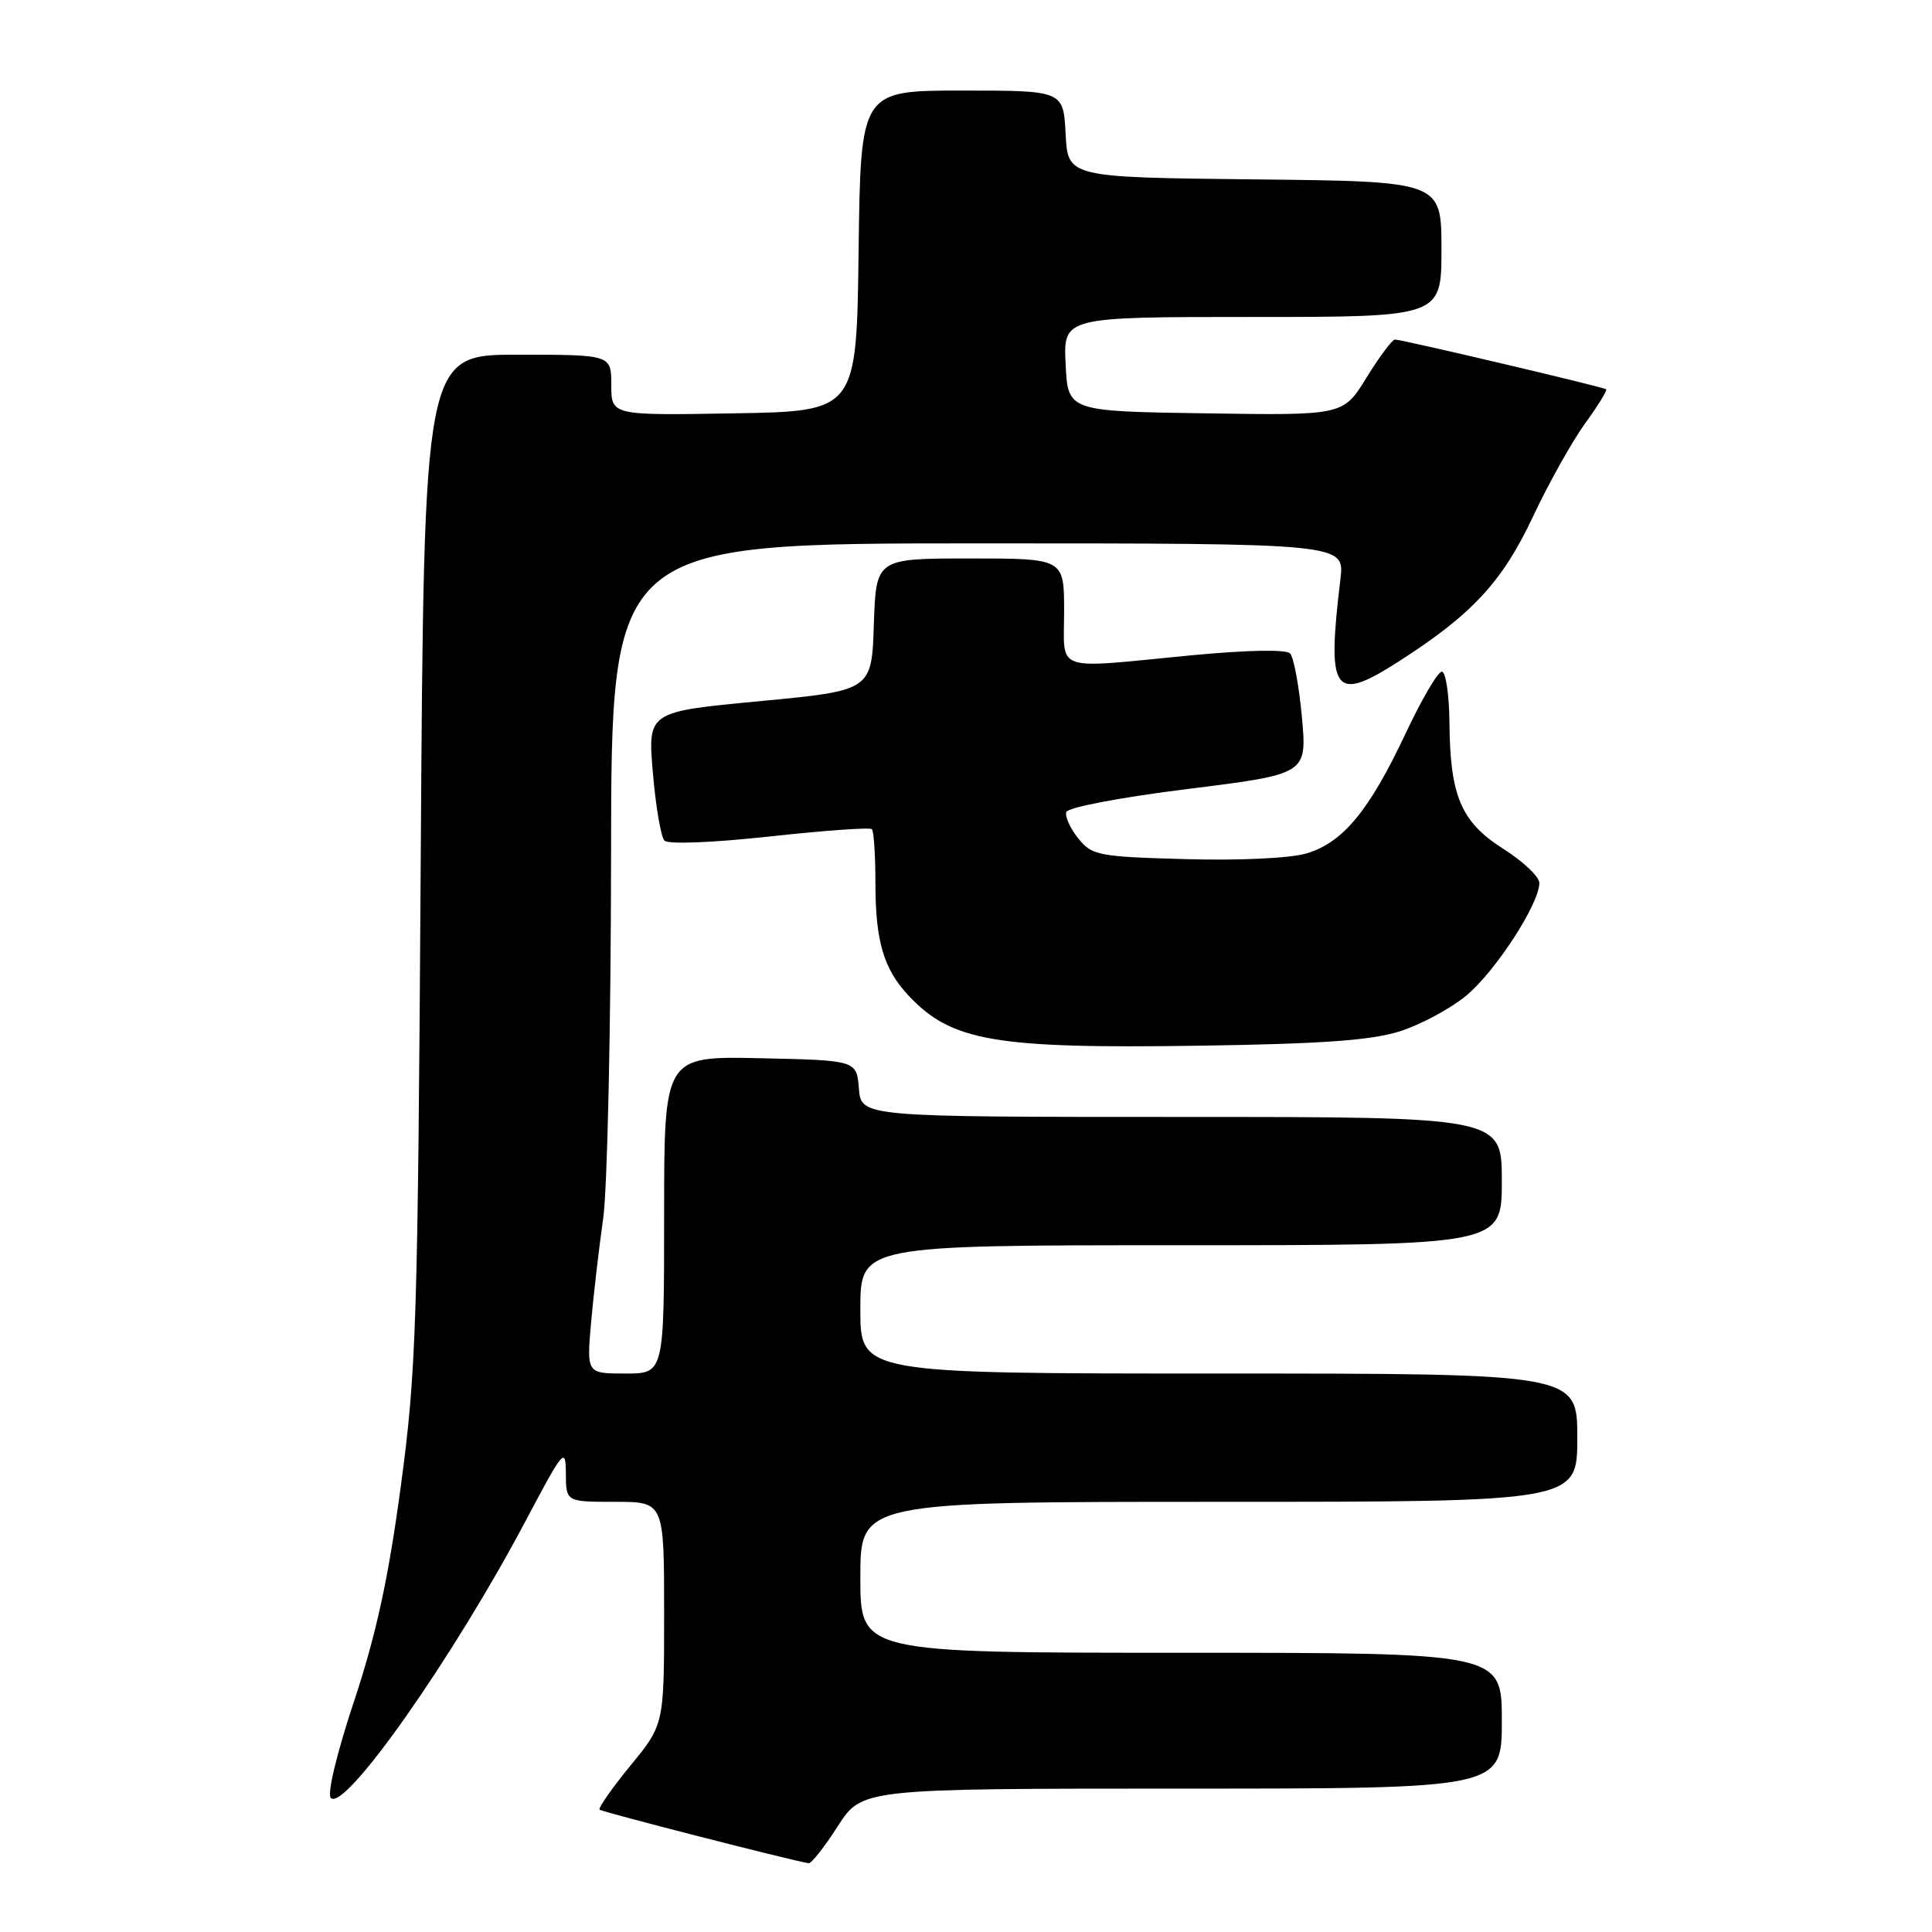 <?xml version="1.0" encoding="UTF-8" standalone="no"?>
<!DOCTYPE svg PUBLIC "-//W3C//DTD SVG 1.1//EN" "http://www.w3.org/Graphics/SVG/1.1/DTD/svg11.dtd" >
<svg xmlns="http://www.w3.org/2000/svg" xmlns:xlink="http://www.w3.org/1999/xlink" version="1.1" viewBox="0 0 256 256">
 <g >
 <path fill="currentColor"
d=" M 111.00 242.00 C 114.21 237.00 114.21 237.00 156.60 237.00 C 199.00 237.00 199.00 237.00 199.00 228.00 C 199.00 219.00 199.00 219.00 156.50 219.00 C 114.00 219.00 114.00 219.00 114.00 209.00 C 114.00 199.00 114.00 199.00 161.50 199.00 C 209.00 199.00 209.00 199.00 209.00 190.50 C 209.00 182.00 209.00 182.00 161.50 182.00 C 114.00 182.00 114.00 182.00 114.00 173.50 C 114.00 165.00 114.00 165.00 156.50 165.00 C 199.00 165.00 199.00 165.00 199.00 156.50 C 199.00 148.00 199.00 148.00 156.56 148.00 C 114.12 148.00 114.12 148.00 113.81 144.25 C 113.50 140.50 113.50 140.50 100.75 140.22 C 88.00 139.94 88.00 139.94 88.00 160.97 C 88.00 182.00 88.00 182.00 82.87 182.00 C 77.73 182.00 77.73 182.00 78.32 175.25 C 78.65 171.54 79.37 165.35 79.92 161.50 C 80.48 157.65 80.95 135.94 80.97 113.25 C 81.00 72.00 81.00 72.00 129.59 72.00 C 178.19 72.00 178.19 72.00 177.61 76.75 C 175.79 91.85 176.71 93.17 185.27 87.69 C 195.03 81.45 199.05 77.12 203.11 68.49 C 205.18 64.08 208.29 58.53 210.01 56.14 C 211.74 53.76 213.00 51.71 212.82 51.58 C 212.40 51.26 185.69 44.98 184.84 44.99 C 184.47 45.00 182.78 47.26 181.08 50.02 C 177.99 55.05 177.99 55.05 159.75 54.77 C 141.50 54.50 141.50 54.50 141.20 48.25 C 140.90 42.00 140.90 42.00 165.95 42.00 C 191.00 42.00 191.00 42.00 191.00 33.02 C 191.00 24.03 191.00 24.03 166.25 23.77 C 141.50 23.50 141.50 23.50 141.20 17.75 C 140.90 12.00 140.90 12.00 127.47 12.00 C 114.04 12.00 114.04 12.00 113.77 33.25 C 113.50 54.50 113.50 54.50 97.25 54.77 C 81.00 55.05 81.00 55.05 81.00 51.02 C 81.00 47.00 81.00 47.00 68.59 47.00 C 56.18 47.00 56.18 47.00 55.75 113.75 C 55.36 175.76 55.17 181.67 53.10 197.00 C 51.46 209.19 49.84 216.61 46.91 225.43 C 44.61 232.37 43.32 237.72 43.84 238.24 C 45.69 240.09 60.08 219.61 69.66 201.50 C 74.69 192.01 74.96 191.69 74.98 195.25 C 75.00 199.00 75.00 199.00 81.50 199.00 C 88.00 199.00 88.00 199.00 88.00 213.76 C 88.00 228.51 88.00 228.51 83.53 233.96 C 81.08 236.95 79.24 239.58 79.45 239.79 C 79.76 240.09 104.50 246.44 107.15 246.89 C 107.50 246.95 109.24 244.75 111.00 242.00 Z  M 185.50 136.65 C 188.25 135.77 192.21 133.65 194.29 131.92 C 198.14 128.74 203.99 119.73 203.97 117.00 C 203.97 116.17 201.83 114.15 199.23 112.50 C 193.60 108.93 192.14 105.51 192.06 95.75 C 192.03 92.04 191.57 89.00 191.05 89.00 C 190.52 89.00 188.35 92.71 186.22 97.25 C 181.43 107.42 177.95 111.63 173.16 113.07 C 171.01 113.72 164.31 114.04 157.14 113.84 C 145.54 113.52 144.71 113.36 142.88 111.10 C 141.81 109.78 141.10 108.20 141.29 107.60 C 141.50 106.98 148.54 105.64 157.42 104.54 C 173.19 102.57 173.19 102.57 172.51 95.04 C 172.13 90.89 171.43 87.09 170.94 86.58 C 170.41 86.03 165.23 86.13 157.78 86.84 C 139.33 88.62 141.00 89.20 141.00 81.00 C 141.00 74.00 141.00 74.00 128.54 74.00 C 116.08 74.00 116.08 74.00 115.79 82.75 C 115.50 91.50 115.50 91.50 100.66 92.91 C 85.82 94.31 85.82 94.31 86.51 102.41 C 86.89 106.86 87.58 110.90 88.04 111.38 C 88.52 111.90 94.40 111.66 101.97 110.84 C 109.17 110.05 115.28 109.61 115.53 109.87 C 115.79 110.12 116.00 113.38 116.00 117.10 C 116.00 124.66 117.09 128.38 120.32 131.85 C 126.03 137.98 131.70 138.97 159.00 138.56 C 175.20 138.32 181.73 137.85 185.50 136.65 Z "/>
</g>
</svg>